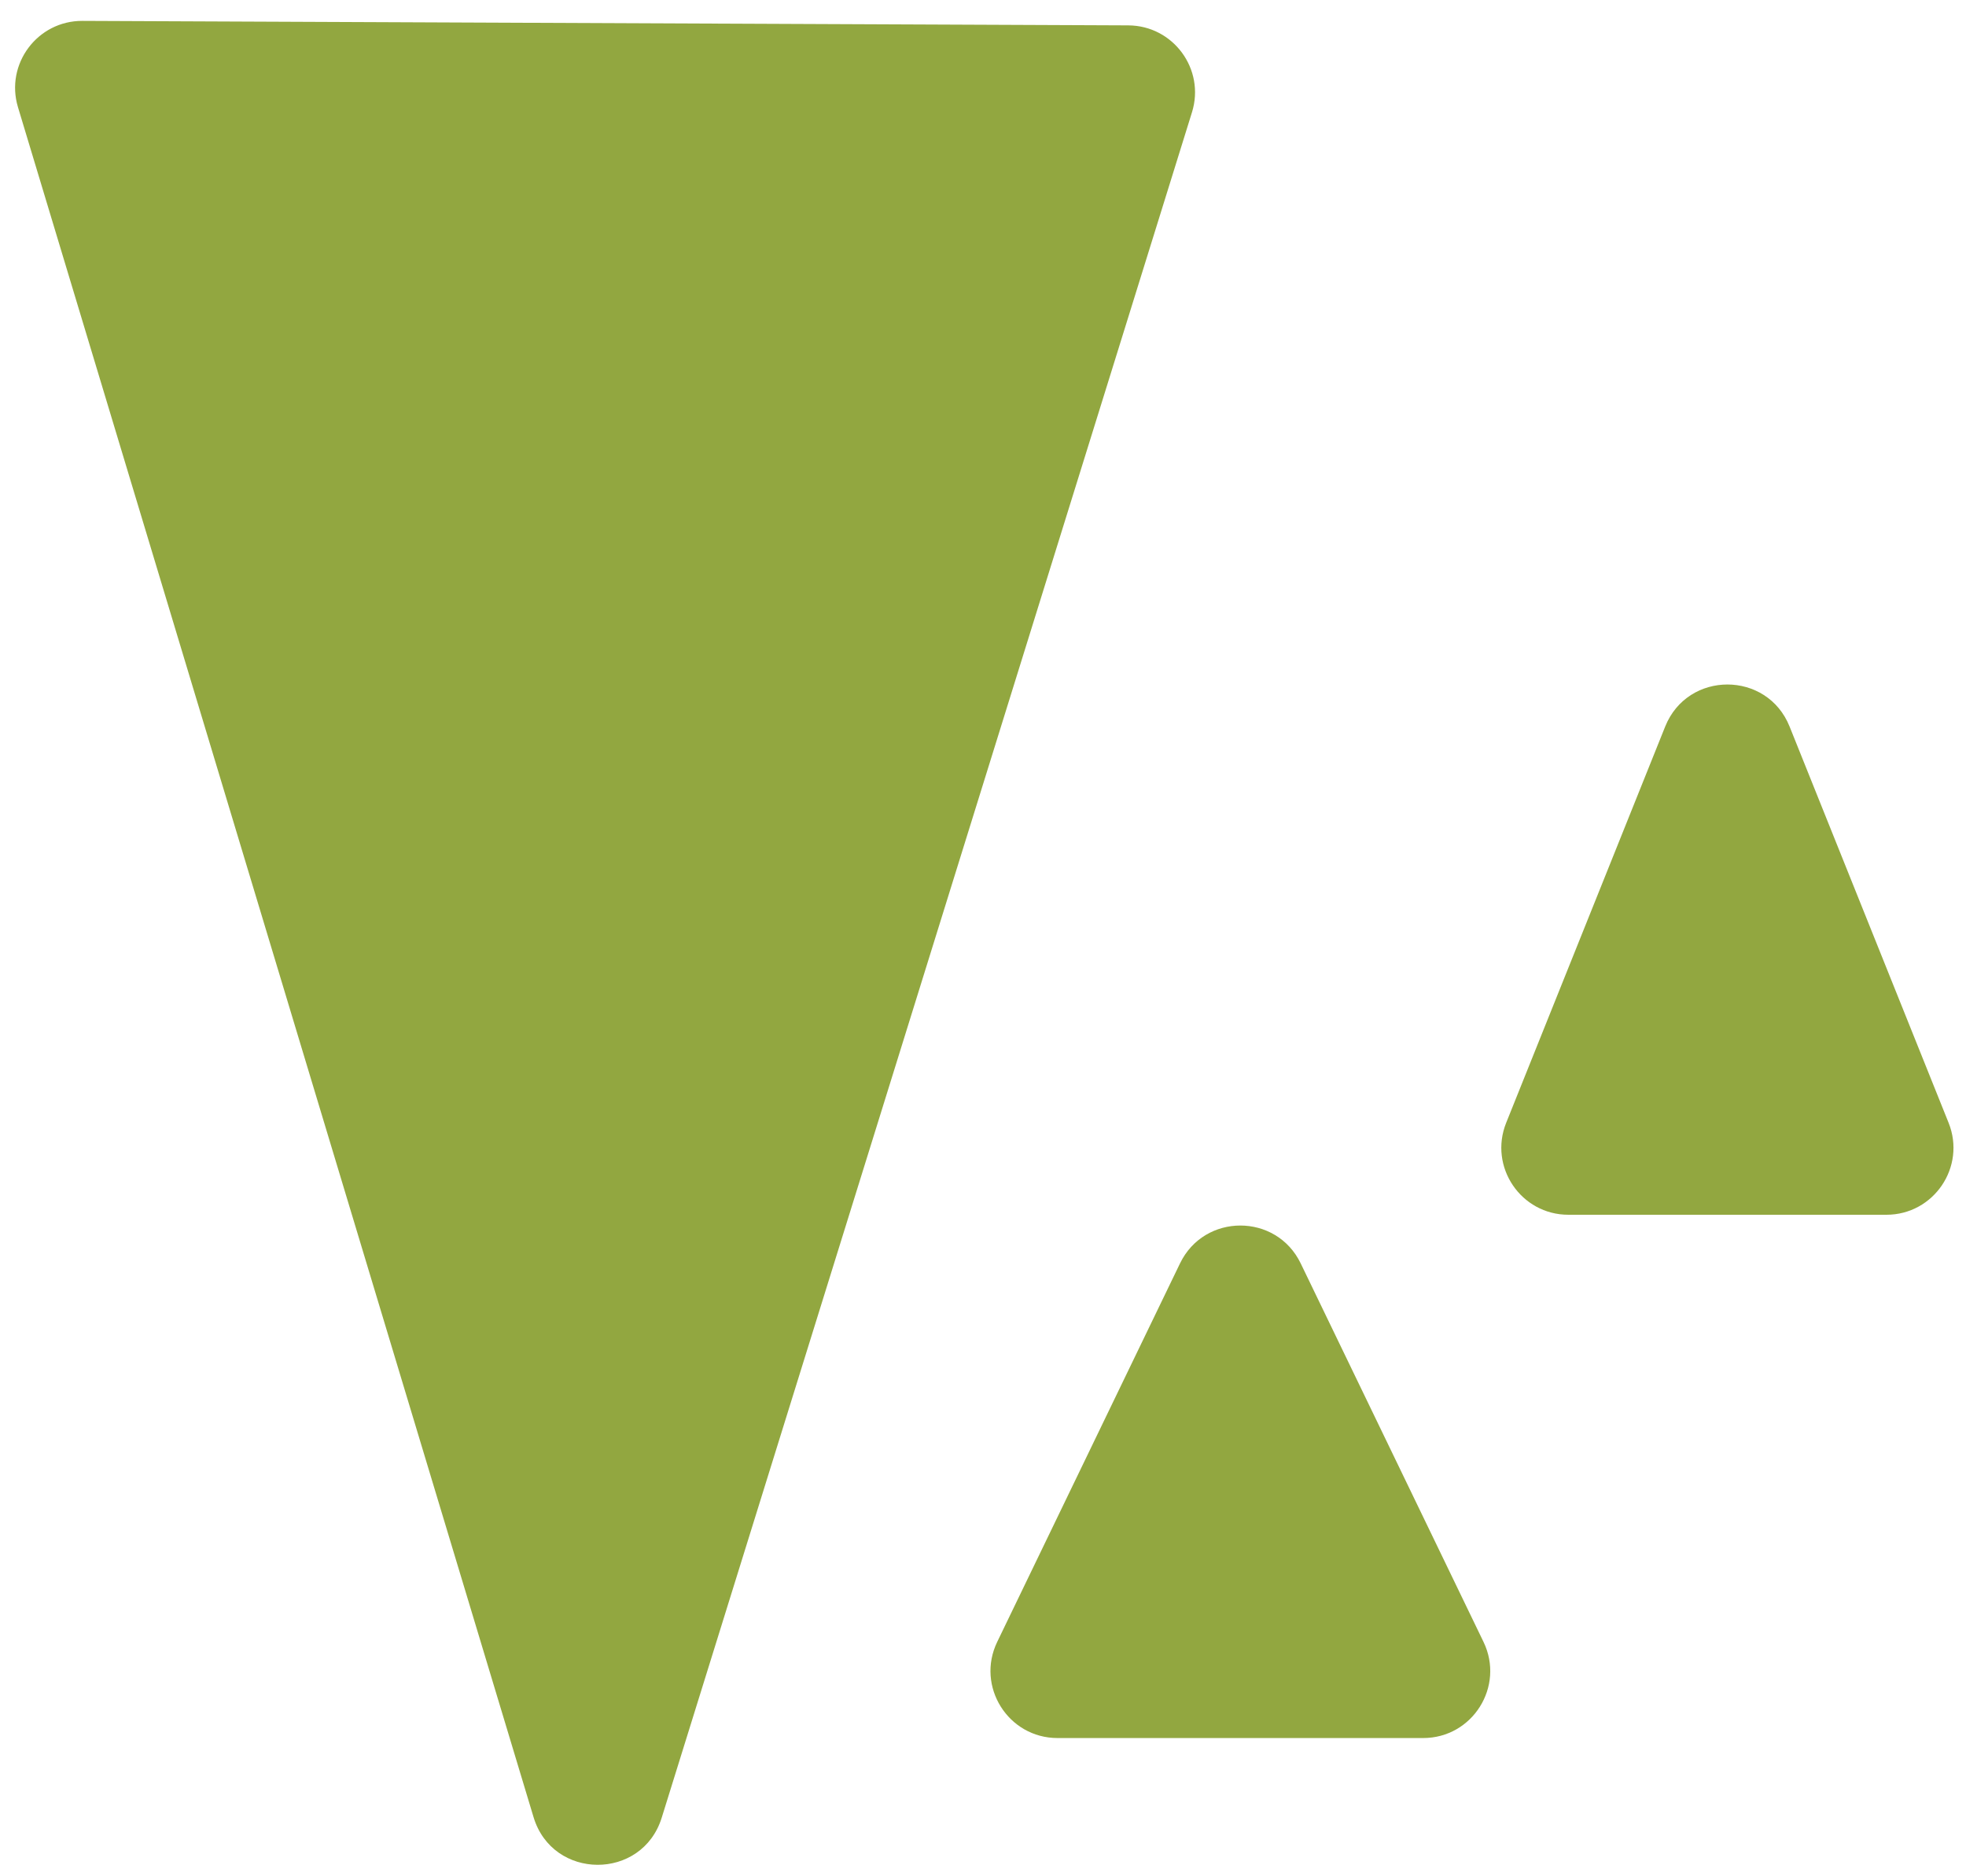 <svg width="88" height="84" viewBox="0 0 88 84" fill="none" xmlns="http://www.w3.org/2000/svg">
<path fill-rule="evenodd" clip-rule="evenodd" d="M23.882 81.352C24.736 84.185 28.741 84.202 29.619 81.377L53.354 5.027C53.953 3.101 52.519 1.145 50.502 1.136L3.69 0.935C1.673 0.926 0.222 2.87 0.805 4.801L23.882 81.352ZM74.535 32.528C75.543 30.017 79.097 30.017 80.104 32.528L87.221 50.267C88.012 52.238 86.56 54.384 84.437 54.384H70.203C68.079 54.384 66.628 52.238 67.418 50.267L74.535 32.528ZM52.818 56.562C53.91 54.301 57.13 54.301 58.221 56.562L66.403 73.506C67.365 75.499 65.914 77.811 63.702 77.811H47.338C45.126 77.811 43.674 75.499 44.636 73.506L52.818 56.562Z" fill="#92A740"/>
</svg>
